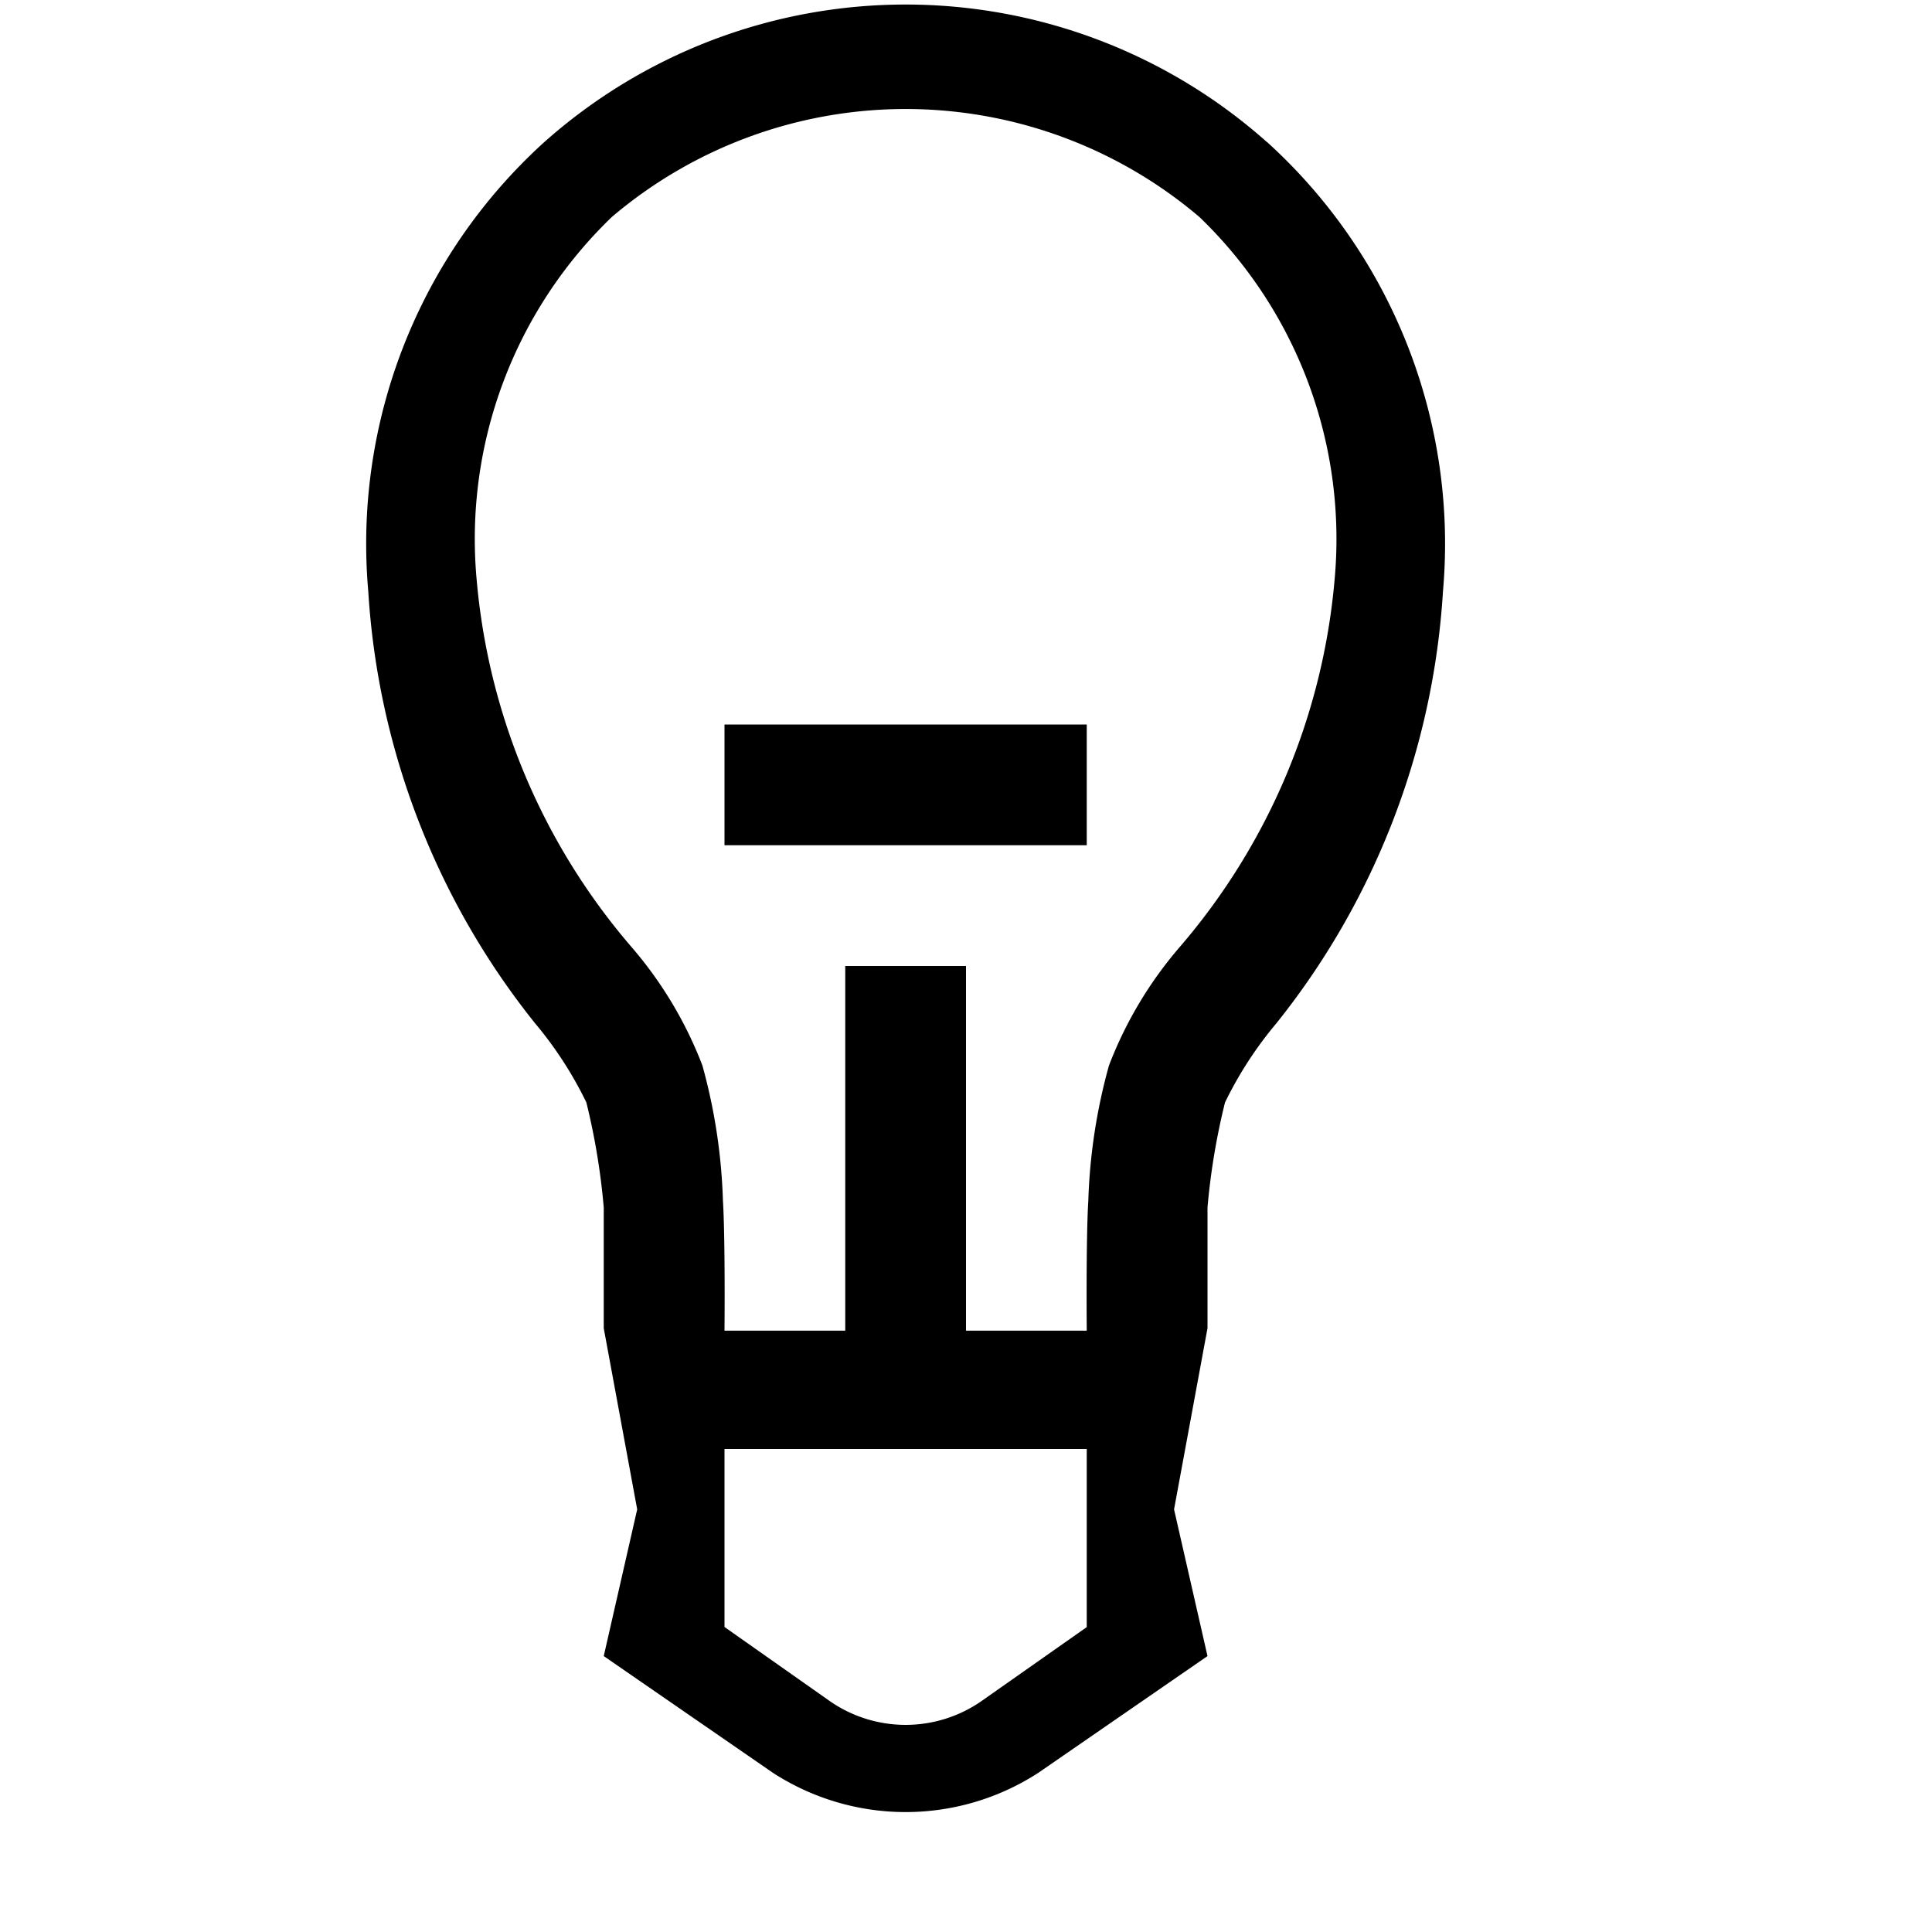 <svg id="icons" xmlns="http://www.w3.org/2000/svg" viewBox="0 0 16 16"><path d="M10.495 1.179a4.5 4.5 0 0 0-5.99 0 4.49 4.49 0 0 0-1.455 3.72A6.342 6.342 0 0 0 4.43 8.473a3.174 3.174 0 0 1 .426.657A5.66 5.66 0 0 1 5 10v1l.277 1.5L5 13.715l1.4.966a2.02 2.02 0 0 0 2.2 0l1.4-.966-.277-1.215L10 11v-1a5.66 5.66 0 0 1 .145-.87 3.174 3.174 0 0 1 .426-.656 6.342 6.342 0 0 0 1.379-3.576 4.49 4.49 0 0 0-1.455-3.72zM9 13.475l-.868.61a1.1 1.1 0 0 1-1.264 0L6 13.474V12h3zm.769-5.631a3.32 3.32 0 0 0-.585.98 4.716 4.716 0 0 0-.171 1.118C8.993 10.266 9 11.02 9 11.02H8V8H7v3.02H6s.007-.754-.013-1.078a4.716 4.716 0 0 0-.17-1.118 3.32 3.32 0 0 0-.586-.98 5.377 5.377 0 0 1-1.283-3.037 3.7 3.7 0 0 1 1.119-3.01 3.757 3.757 0 0 1 4.866 0 3.7 3.7 0 0 1 1.119 3.01 5.377 5.377 0 0 1-1.283 3.037zM9 6v1H6V6z"/></svg>